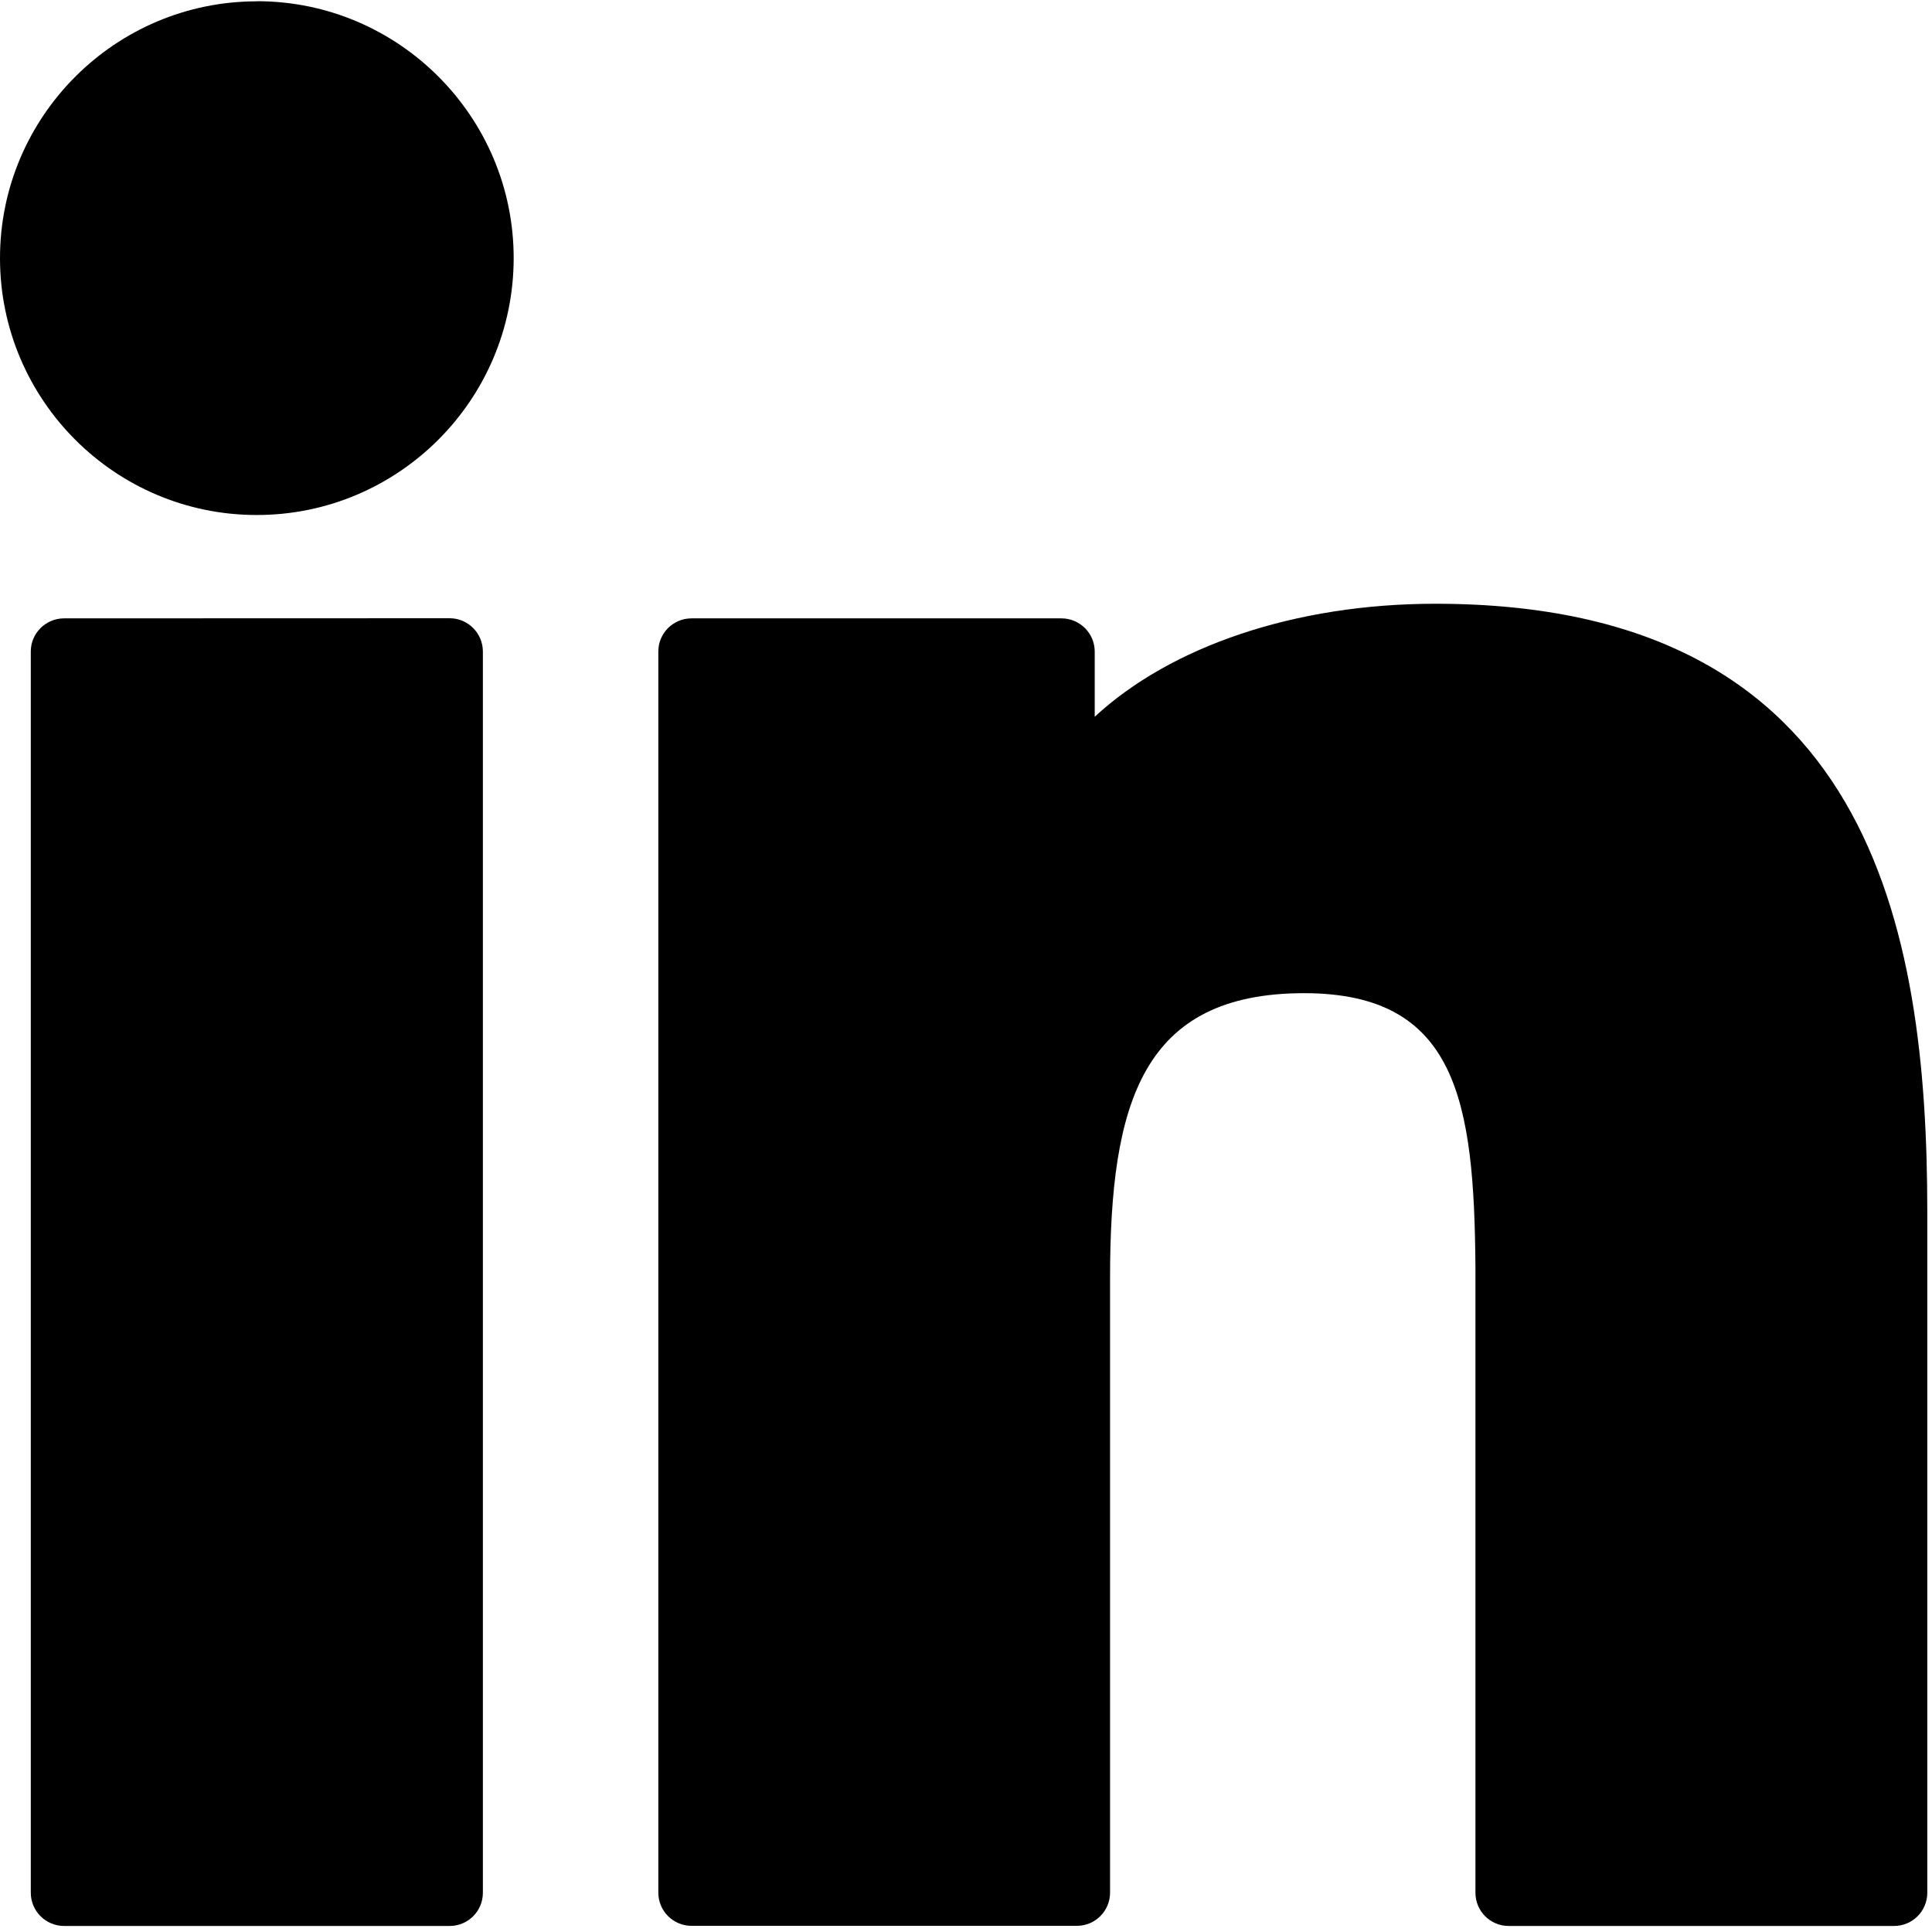 <svg xmlns="http://www.w3.org/2000/svg" width="16" height="16" viewBox="0 0 16 16">
    <g fill="none" fill-rule="evenodd">
        <g fill="#000" fill-rule="nonzero">
            <path d="M3.724 5.12c.152 0 .275.124.275.276v10.279c0 .152-.123.275-.275.275H.531c-.152 0-.276-.123-.276-.275V5.395c0-.151.124-.274.276-.274zM11.888 5c3.61 0 4.073 2.691 4.073 5.036v5.639c0 .152-.123.275-.275.275h-3.192c-.152 0-.275-.123-.275-.275V10.5c-.01-1.38-.152-2.274-1.418-2.275-1.34 0-1.608.904-1.608 2.363v5.086c0 .152-.123.275-.275.275h-3.19c-.153 0-.276-.123-.276-.275V5.395c0-.151.123-.274.275-.274H8.79c.152 0 .276.123.276.275v.54C9.692 5.356 10.719 5 11.888 5zM2.128.01c1.172 0 2.126.955 2.126 2.127 0 1.174-.954 2.128-2.127 2.128C.954 4.266 0 3.312 0 2.138 0 .965.955.011 2.127.011z"/>
        </g>
    </g>
</svg>
